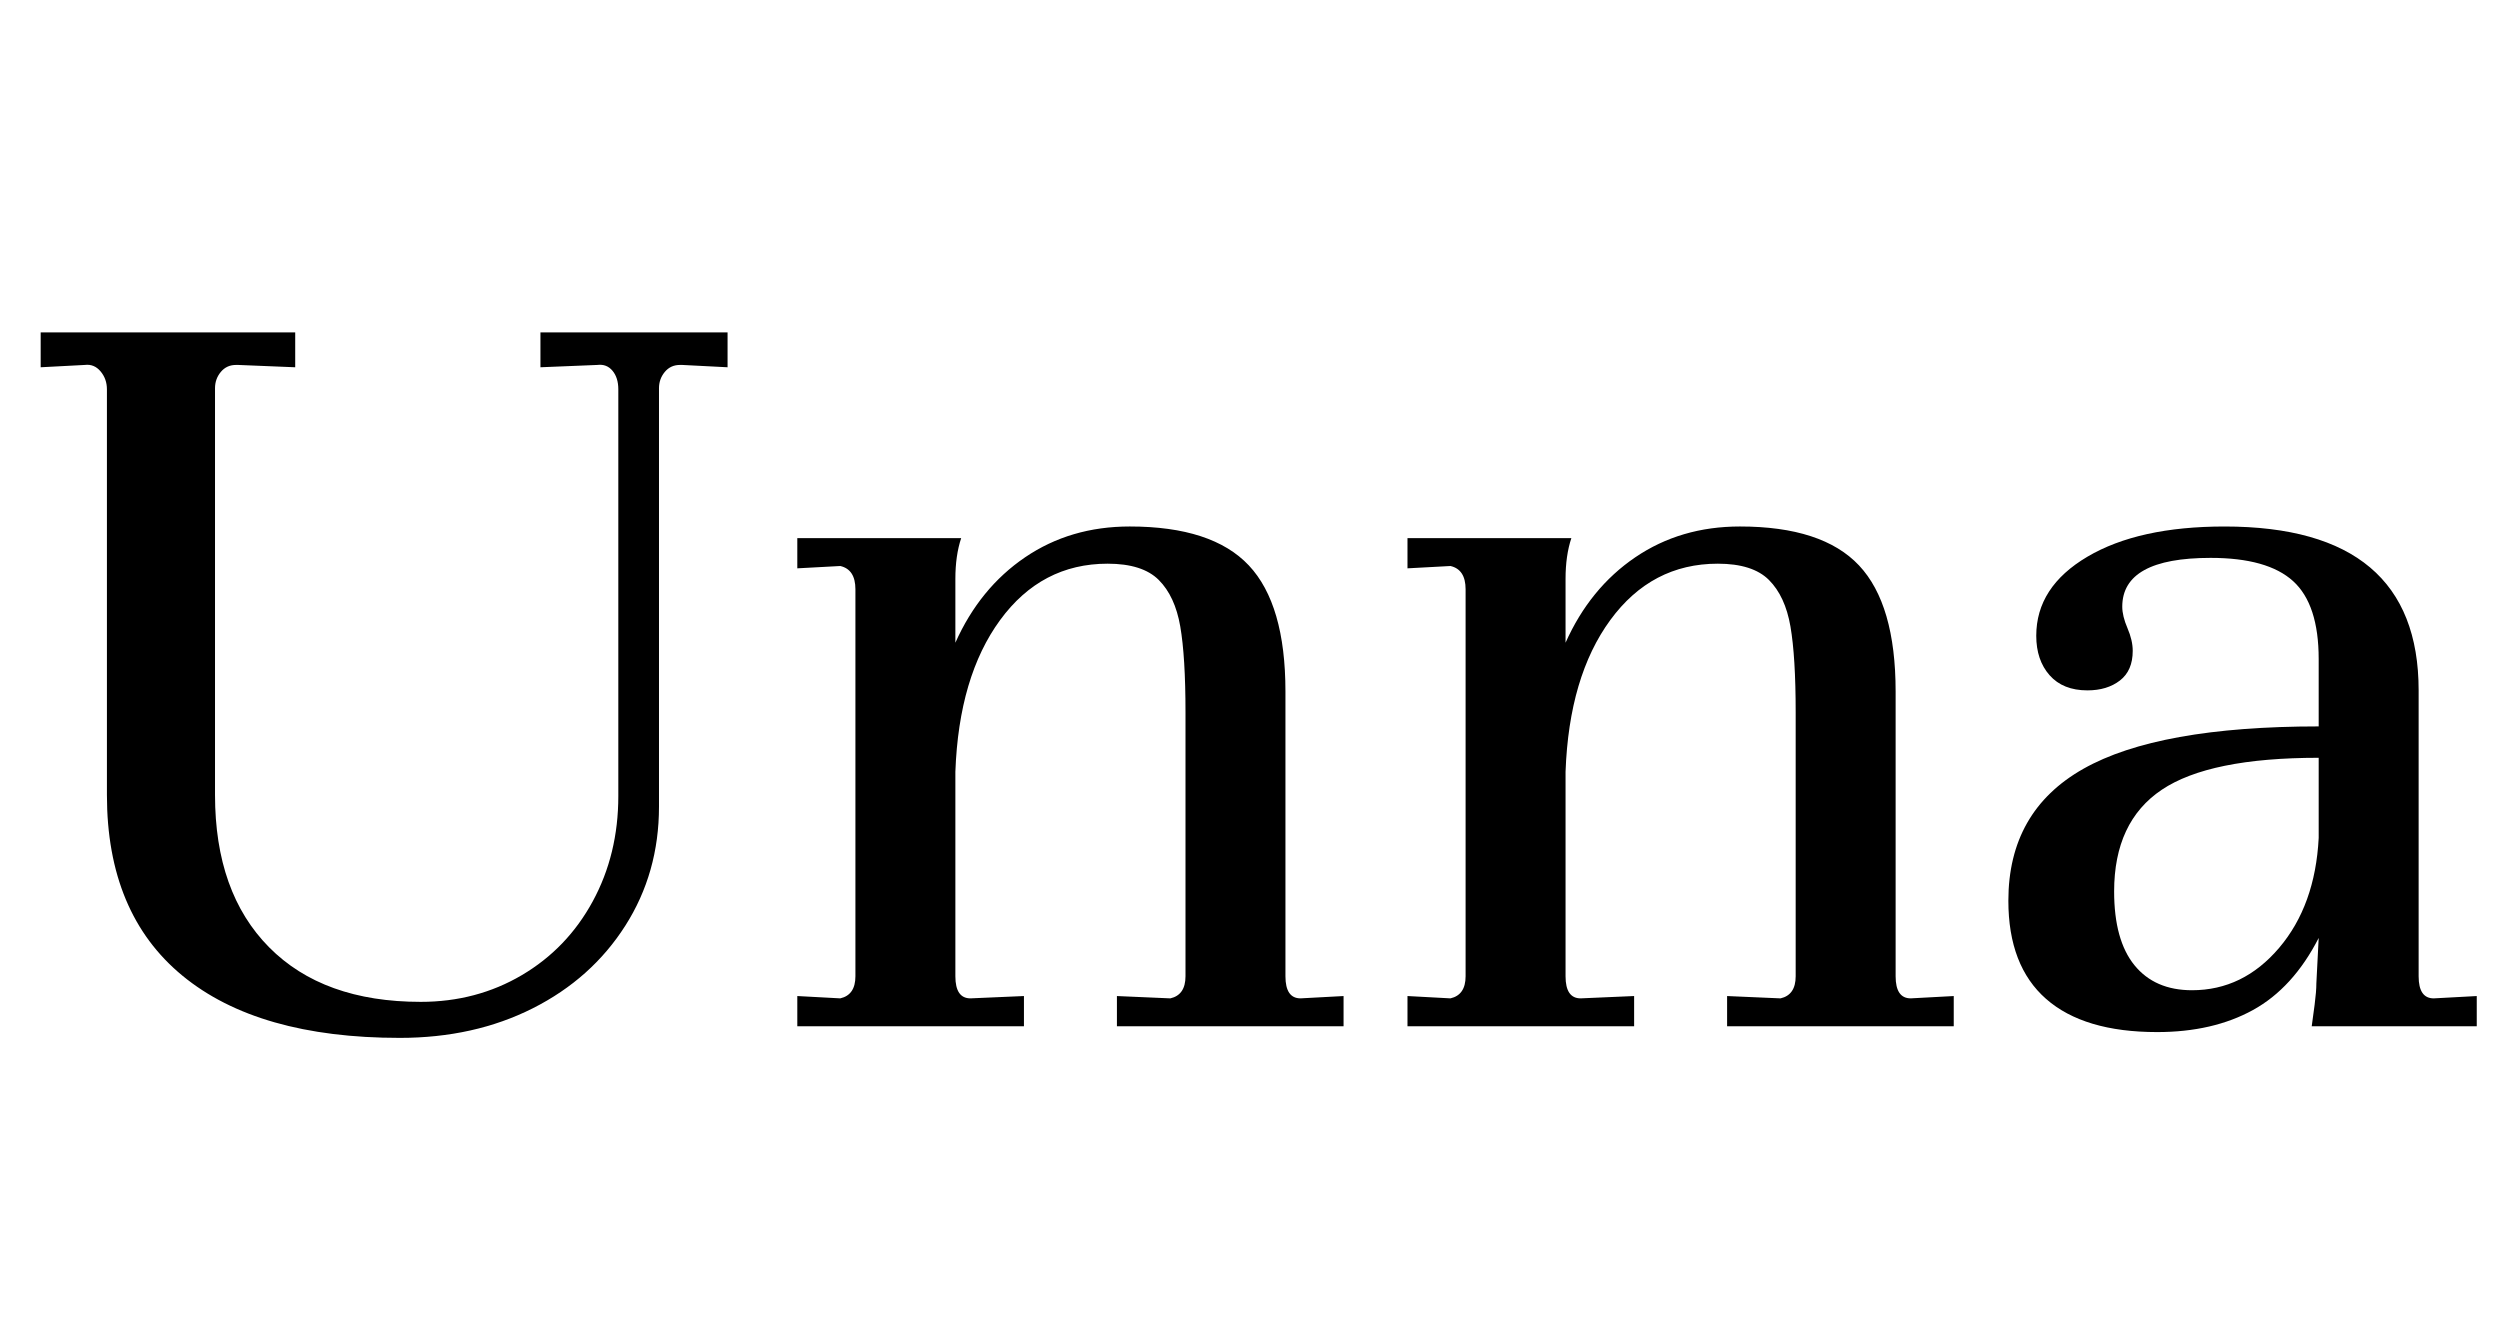<svg width="34.416" height="18.432" viewBox="0 0 34.416 18.432" xmlns="http://www.w3.org/2000/svg"><path transform="translate(0 14.128) scale(.016 -.016)" d="m35 597h219v-30l-49 2h-2q-8 0-13-6t-5-14v-350q0-84 46.5-131t130.5-47q48 0 87 23t61 63.5 22 90.5v350q0 10-5 16t-13 5l-49-2v30h161v-30l-39 2h-2q-8 0-13-6t-5-14v-360q0-57-29-102.5t-79.5-71-114.5-25.5q-122 0-187 53.5t-65 155.5v349q0 9-5.5 15.5t-13.5 5.5l-38-2z"/><path transform="translate(10.416 14.128) scale(.016 -.016)" d="m505 26v-26h-195v26l46-2q13 3 13 19v227q0 48-4.5 74t-18.5 40-44 14q-57 0-92.5-48.5t-38.5-130.5v-176q0-19 13-19l46 2v-26h-195v26l37-2q13 3 13 19v333q0 17-13 20l-37-2v26h141q-5-15-5-35v-55q21 47 60 73.5t90 26.5q71 0 102.5-33.5t31.5-108.5v-245q0-19 13-19z"/><path transform="translate(18.816 14.128) scale(.016 -.016)" d="m505 26v-26h-195v26l46-2q13 3 13 19v227q0 48-4.5 74t-18.5 40-44 14q-57 0-92.5-48.5t-38.5-130.5v-176q0-19 13-19l46 2v-26h-195v26l37-2q13 3 13 19v333q0 17-13 20l-37-2v26h141q-5-15-5-35v-55q21 47 60 73.5t90 26.5q71 0 102.5-33.5t31.5-108.5v-245q0-19 13-19z"/><path transform="translate(27.216 14.128) scale(.016 -.016)" d="m430 26v-26h-142q1 7 2.5 18.5t1.5 18.5l2 39q-22-43-56.5-62t-82.5-19q-63 0-95.5 28.5t-32.5 84.5q0 77 64.5 113.5t202.5 36.5v58q0 47-22 67t-71 20q-76 0-76-42 0-8 4.5-18.5t4.5-19.5q0-17-11-25.5t-28-8.5q-21 0-32.5 13t-11.5 34q0 42 44 68t118 26q167 0 167-141v-246q0-19 13-19zm-136 136v69q-94 0-135-27.5t-41-87.5q0-42 17.5-63.5t49.5-21.5q44 0 75 36.5t34 94.5z"/></svg>
